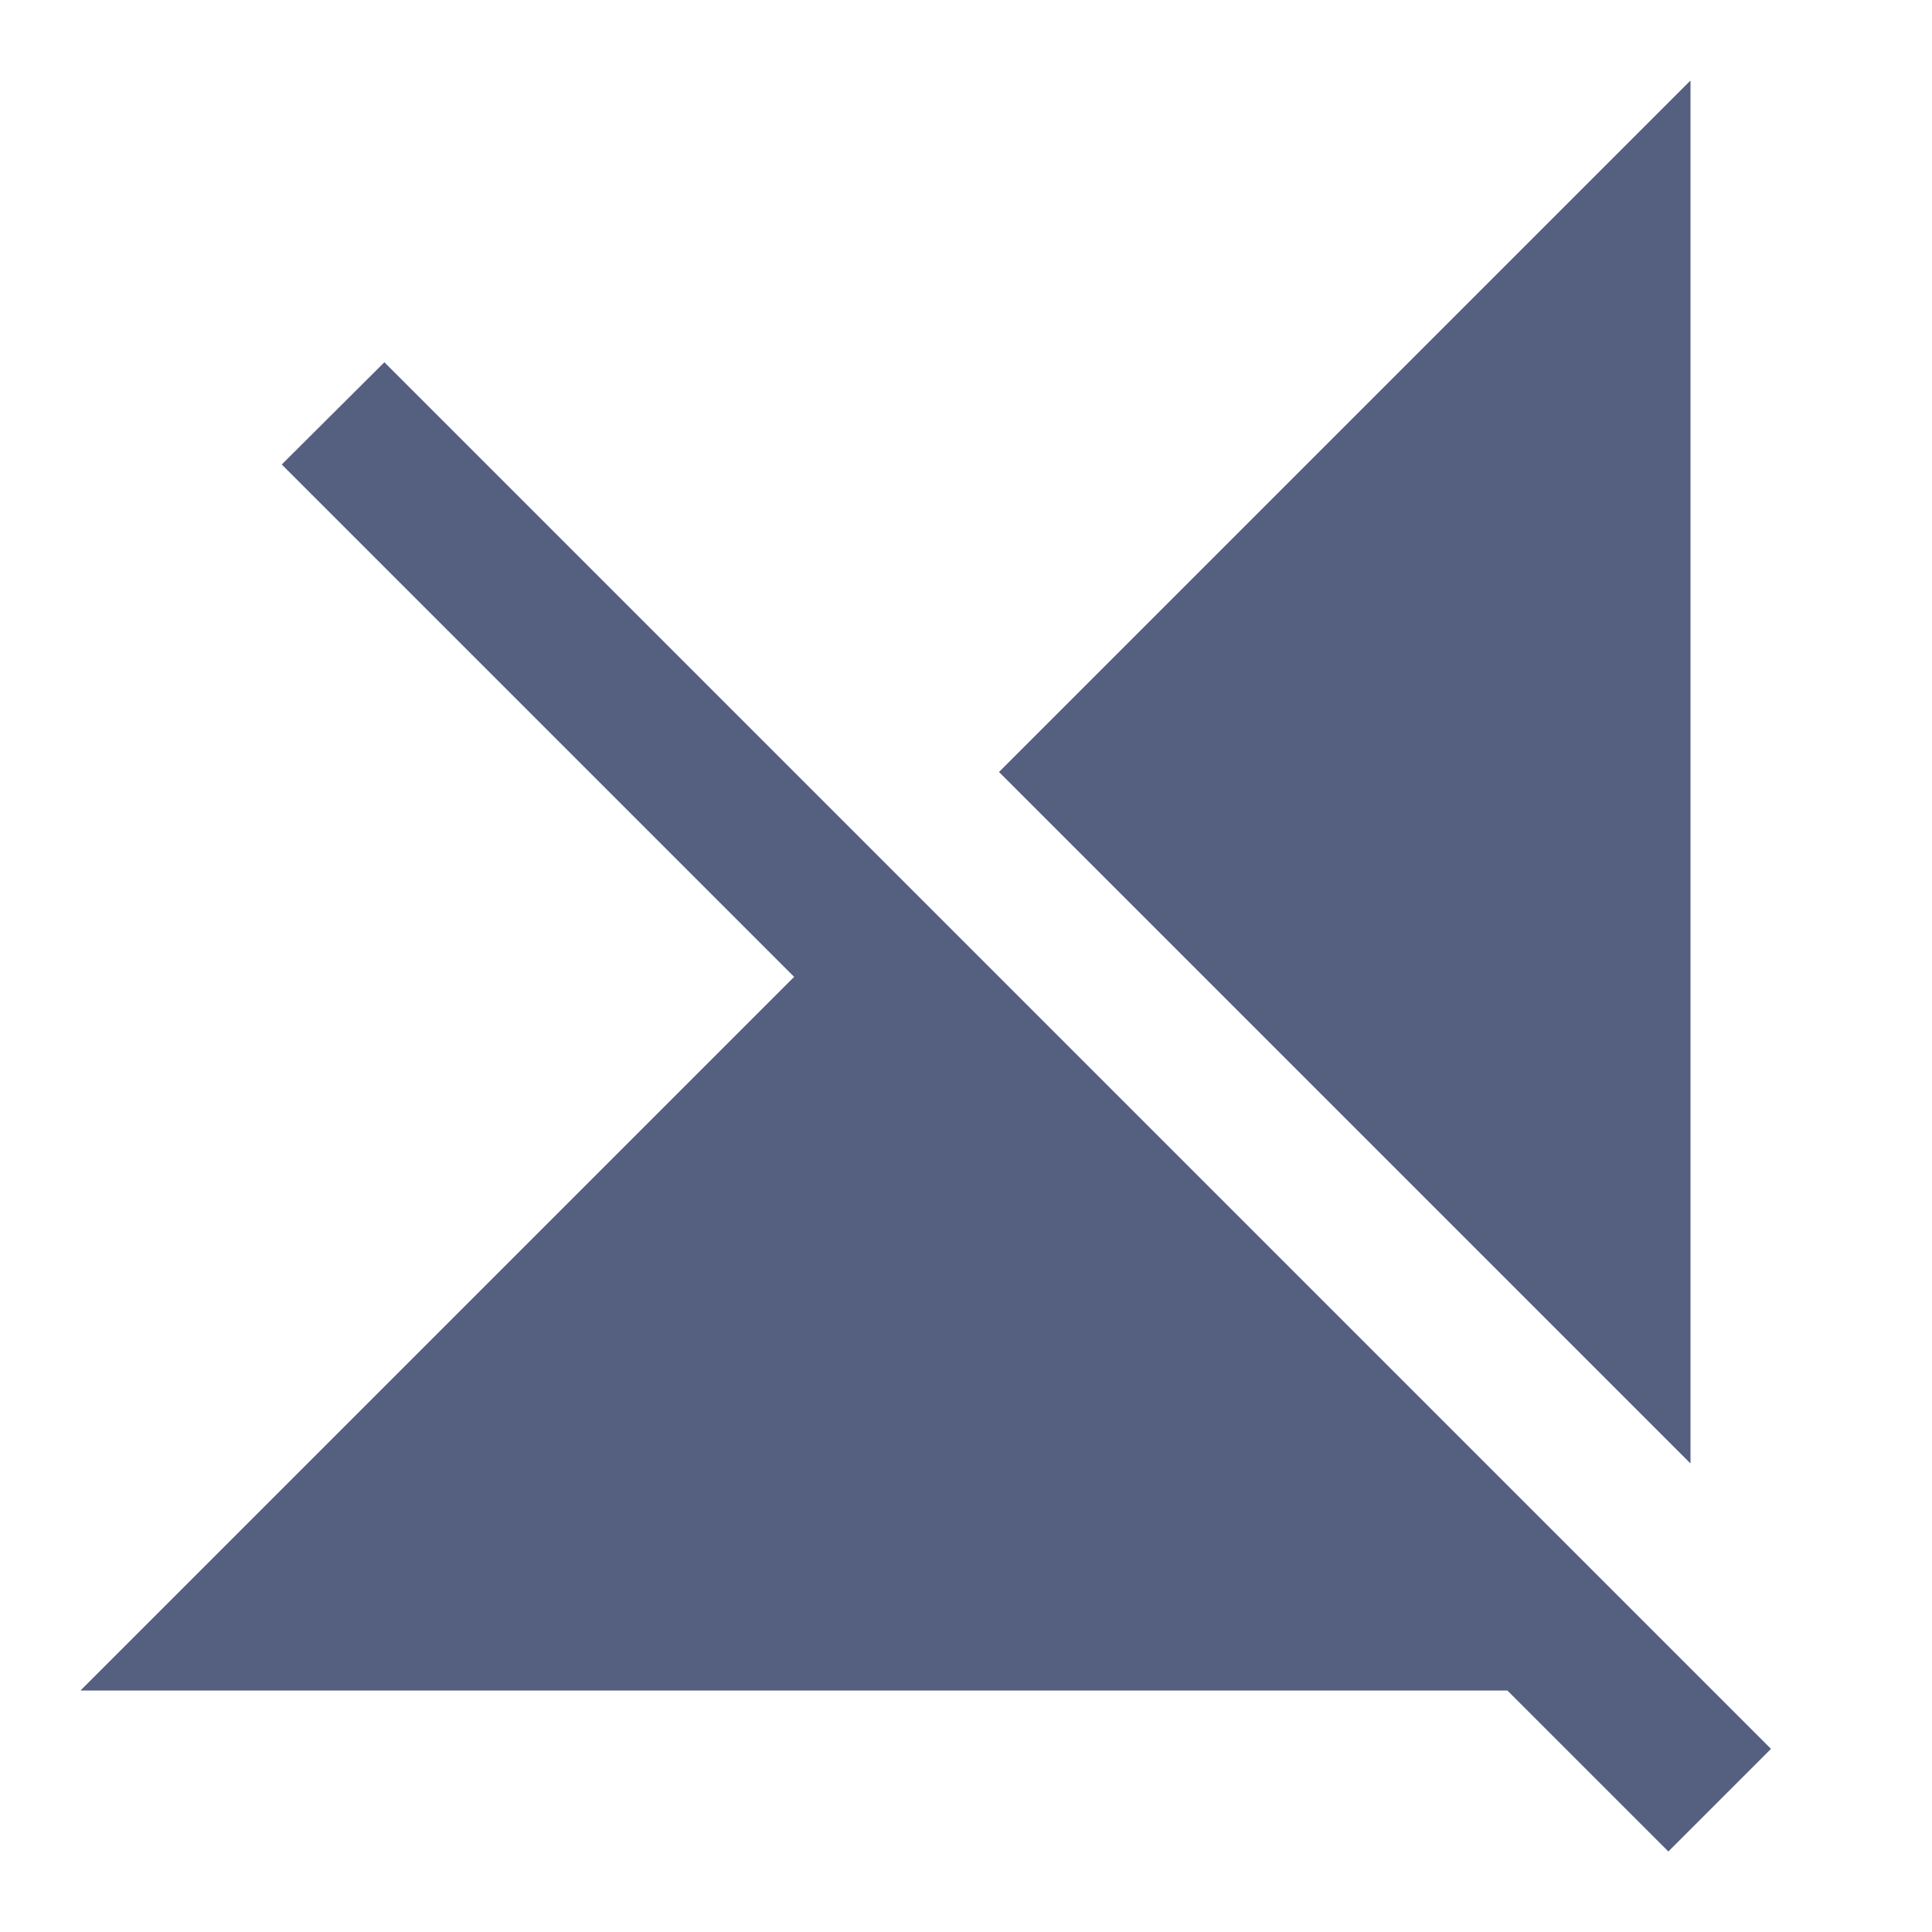 <svg xmlns="http://www.w3.org/2000/svg" width="48" height="48" viewBox="0 0 48 48">
    <path fill="#556080" d="M42 2L24.82 19.18 42 36.36V2zM9.55 9L7 11.54l12.73 12.73L2 42h35.45l4 4L44 43.45 9.55 9z"/>
</svg>